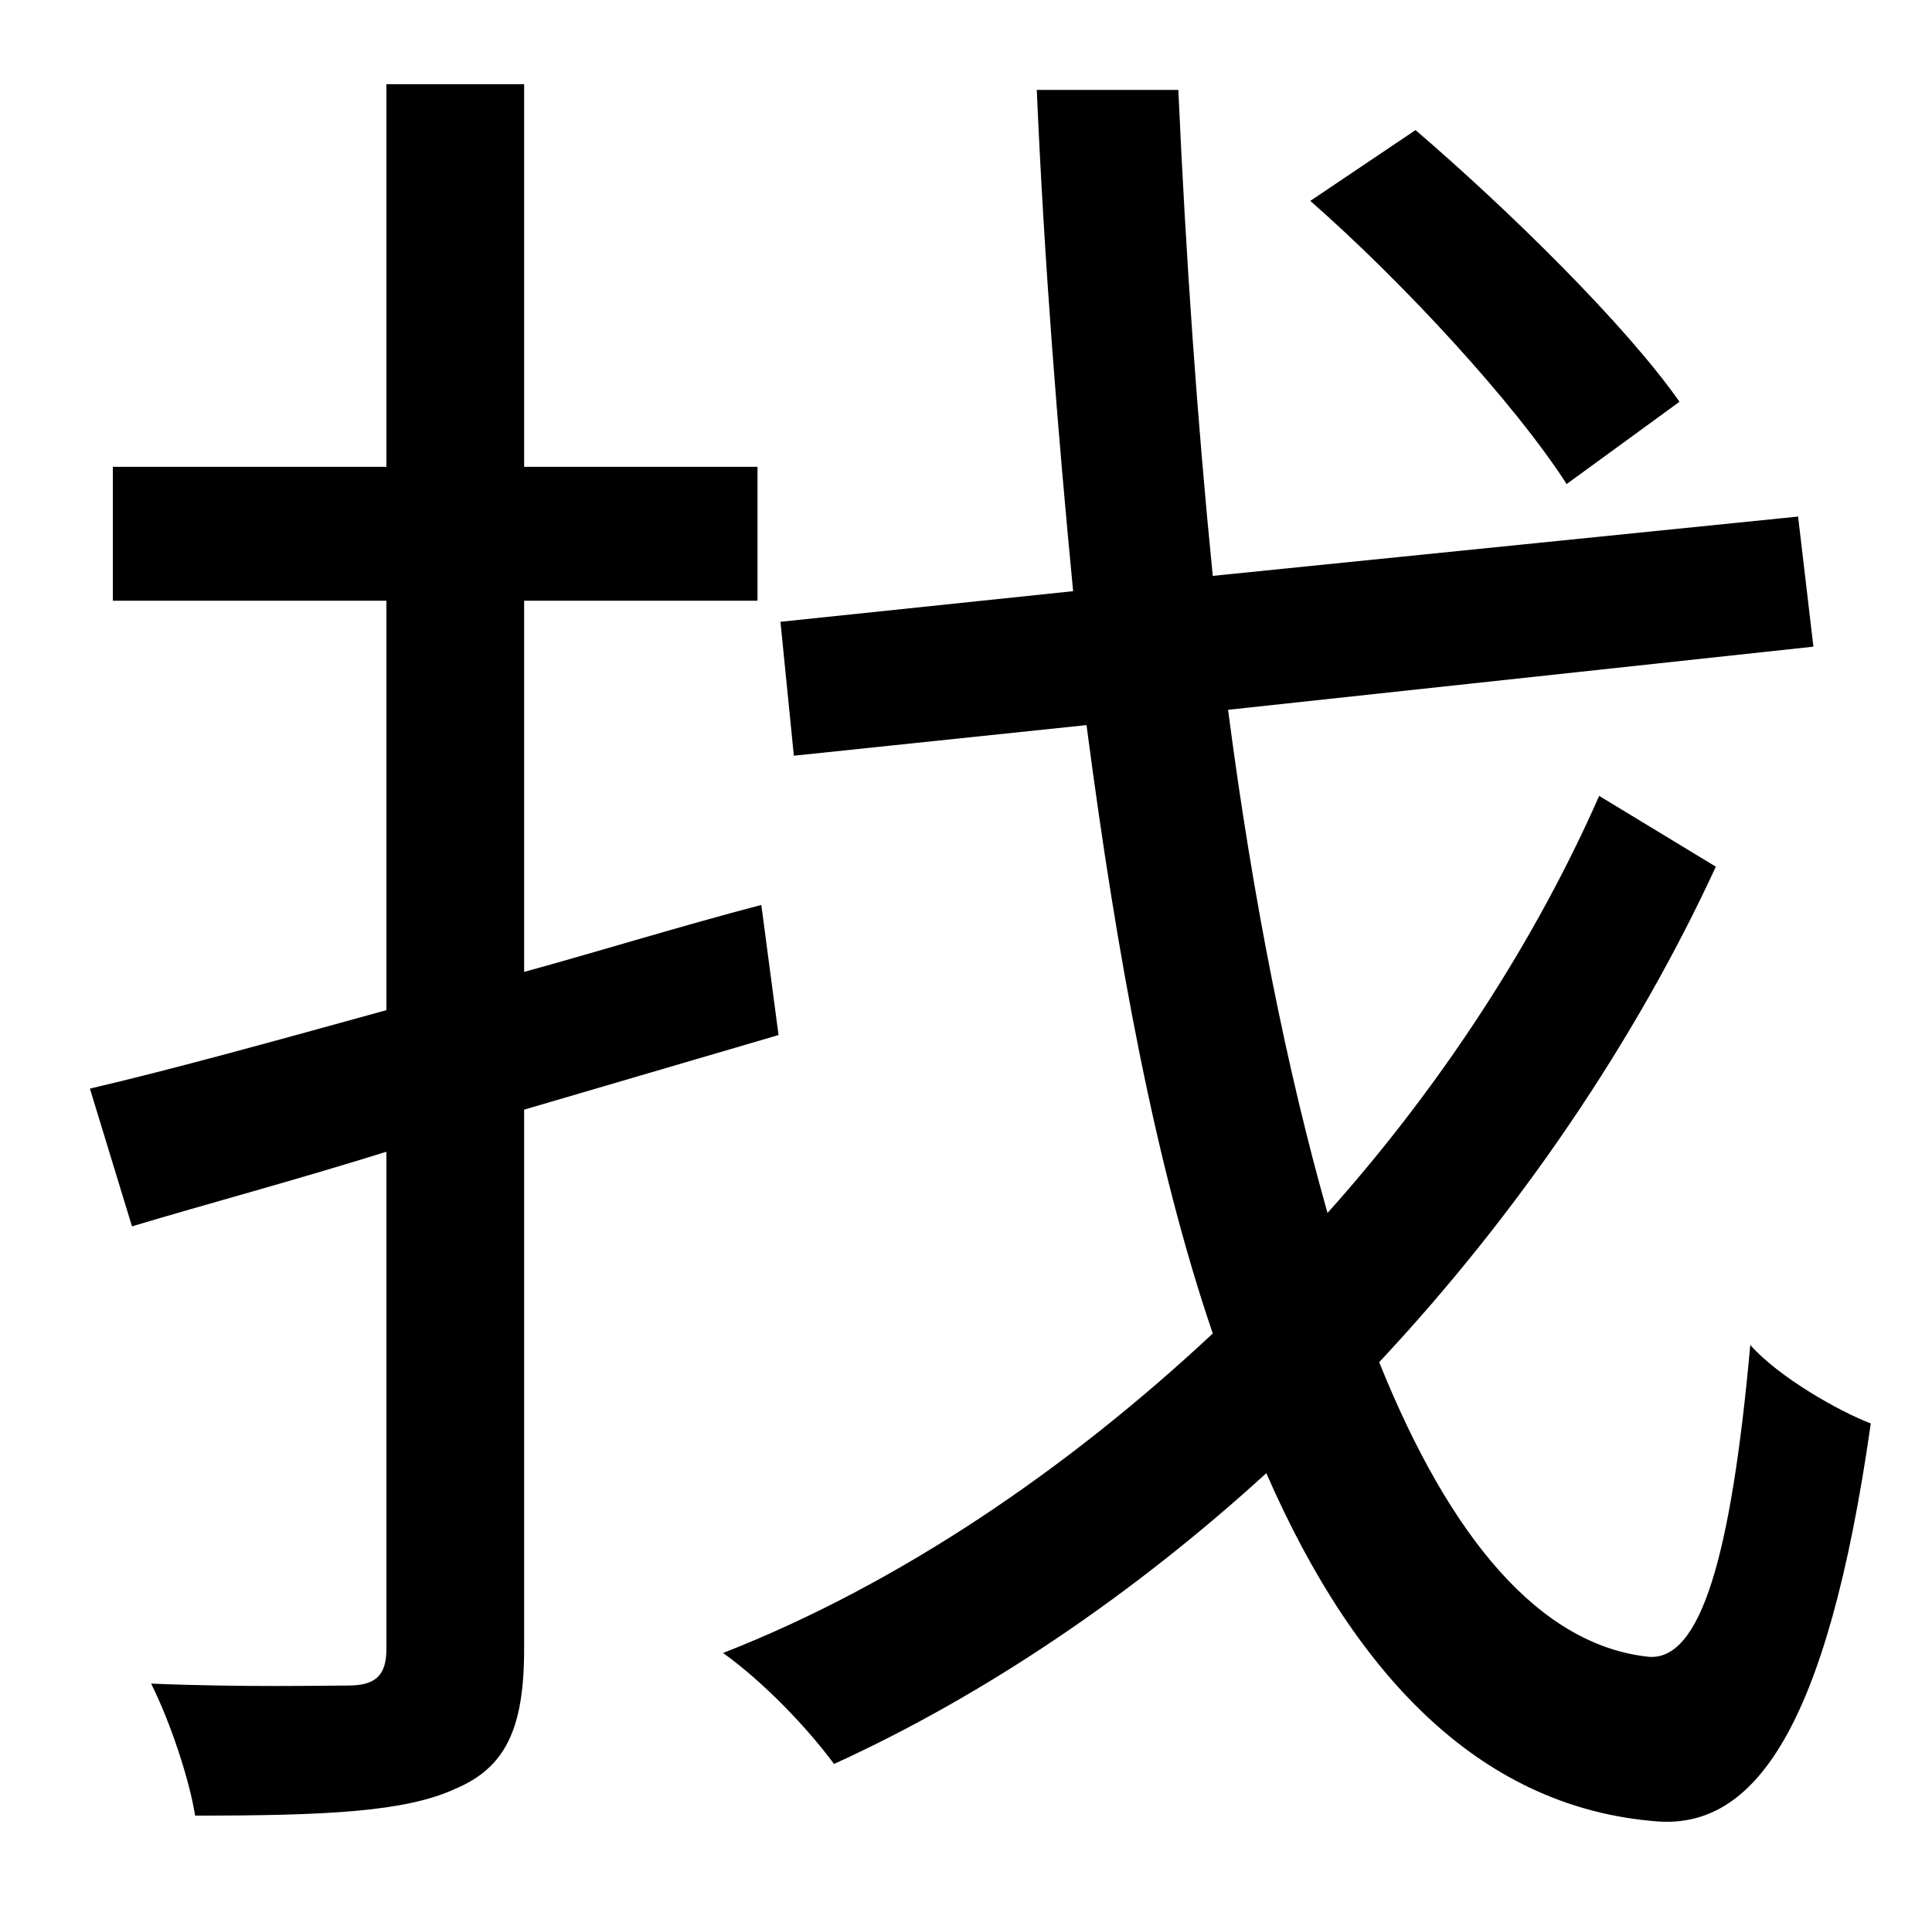 <?xml version="1.0" standalone="no"?>
<!DOCTYPE svg PUBLIC "-//W3C//DTD SVG 1.1//EN" "http://www.w3.org/Graphics/SVG/1.1/DTD/svg11.dtd" >
<svg xmlns="http://www.w3.org/2000/svg" xmlns:xlink="http://www.w3.org/1999/xlink" version="1.1" viewBox="-10 0 1010 1000">
   <path fill="currentColor"
d="M868 210l-59 43c-27 -42 -85 -105 -134 -148l55 -37c49 42 110 102 138 142zM397 541l-133 39v282c0 42 -10 62 -36 73c-26 12 -67 14 -136 14c-3 -19 -13 -49 -23 -69c48 2 91 1 103 1c14 0 20 -5 20 -19v-260c-48 15 -93 27 -133 39l-22 -72c43 -10 97 -25 155 -41
v-214h-143v-70h143v-200h72v200h122v70h-122v194c40 -11 82 -24 124 -35zM826 416l61 37c-42 91 -103 181 -176 259c37 92 84 148 141 154c27 2 43 -52 53 -163c15 17 47 35 63 41c-23 162 -62 212 -112 208c-89 -7 -156 -72 -204 -182c-69 63 -147 116 -226 152
c-14 -19 -37 -43 -58 -58c92 -36 180 -96 256 -167c-30 -88 -50 -196 -66 -318l-153 16l-7 -70l153 -16c-8 -83 -15 -170 -19 -262h74c4 89 10 174 18 254l306 -31l8 68l-306 33c13 100 31 189 52 263c60 -67 109 -143 142 -218z" />
</svg>
